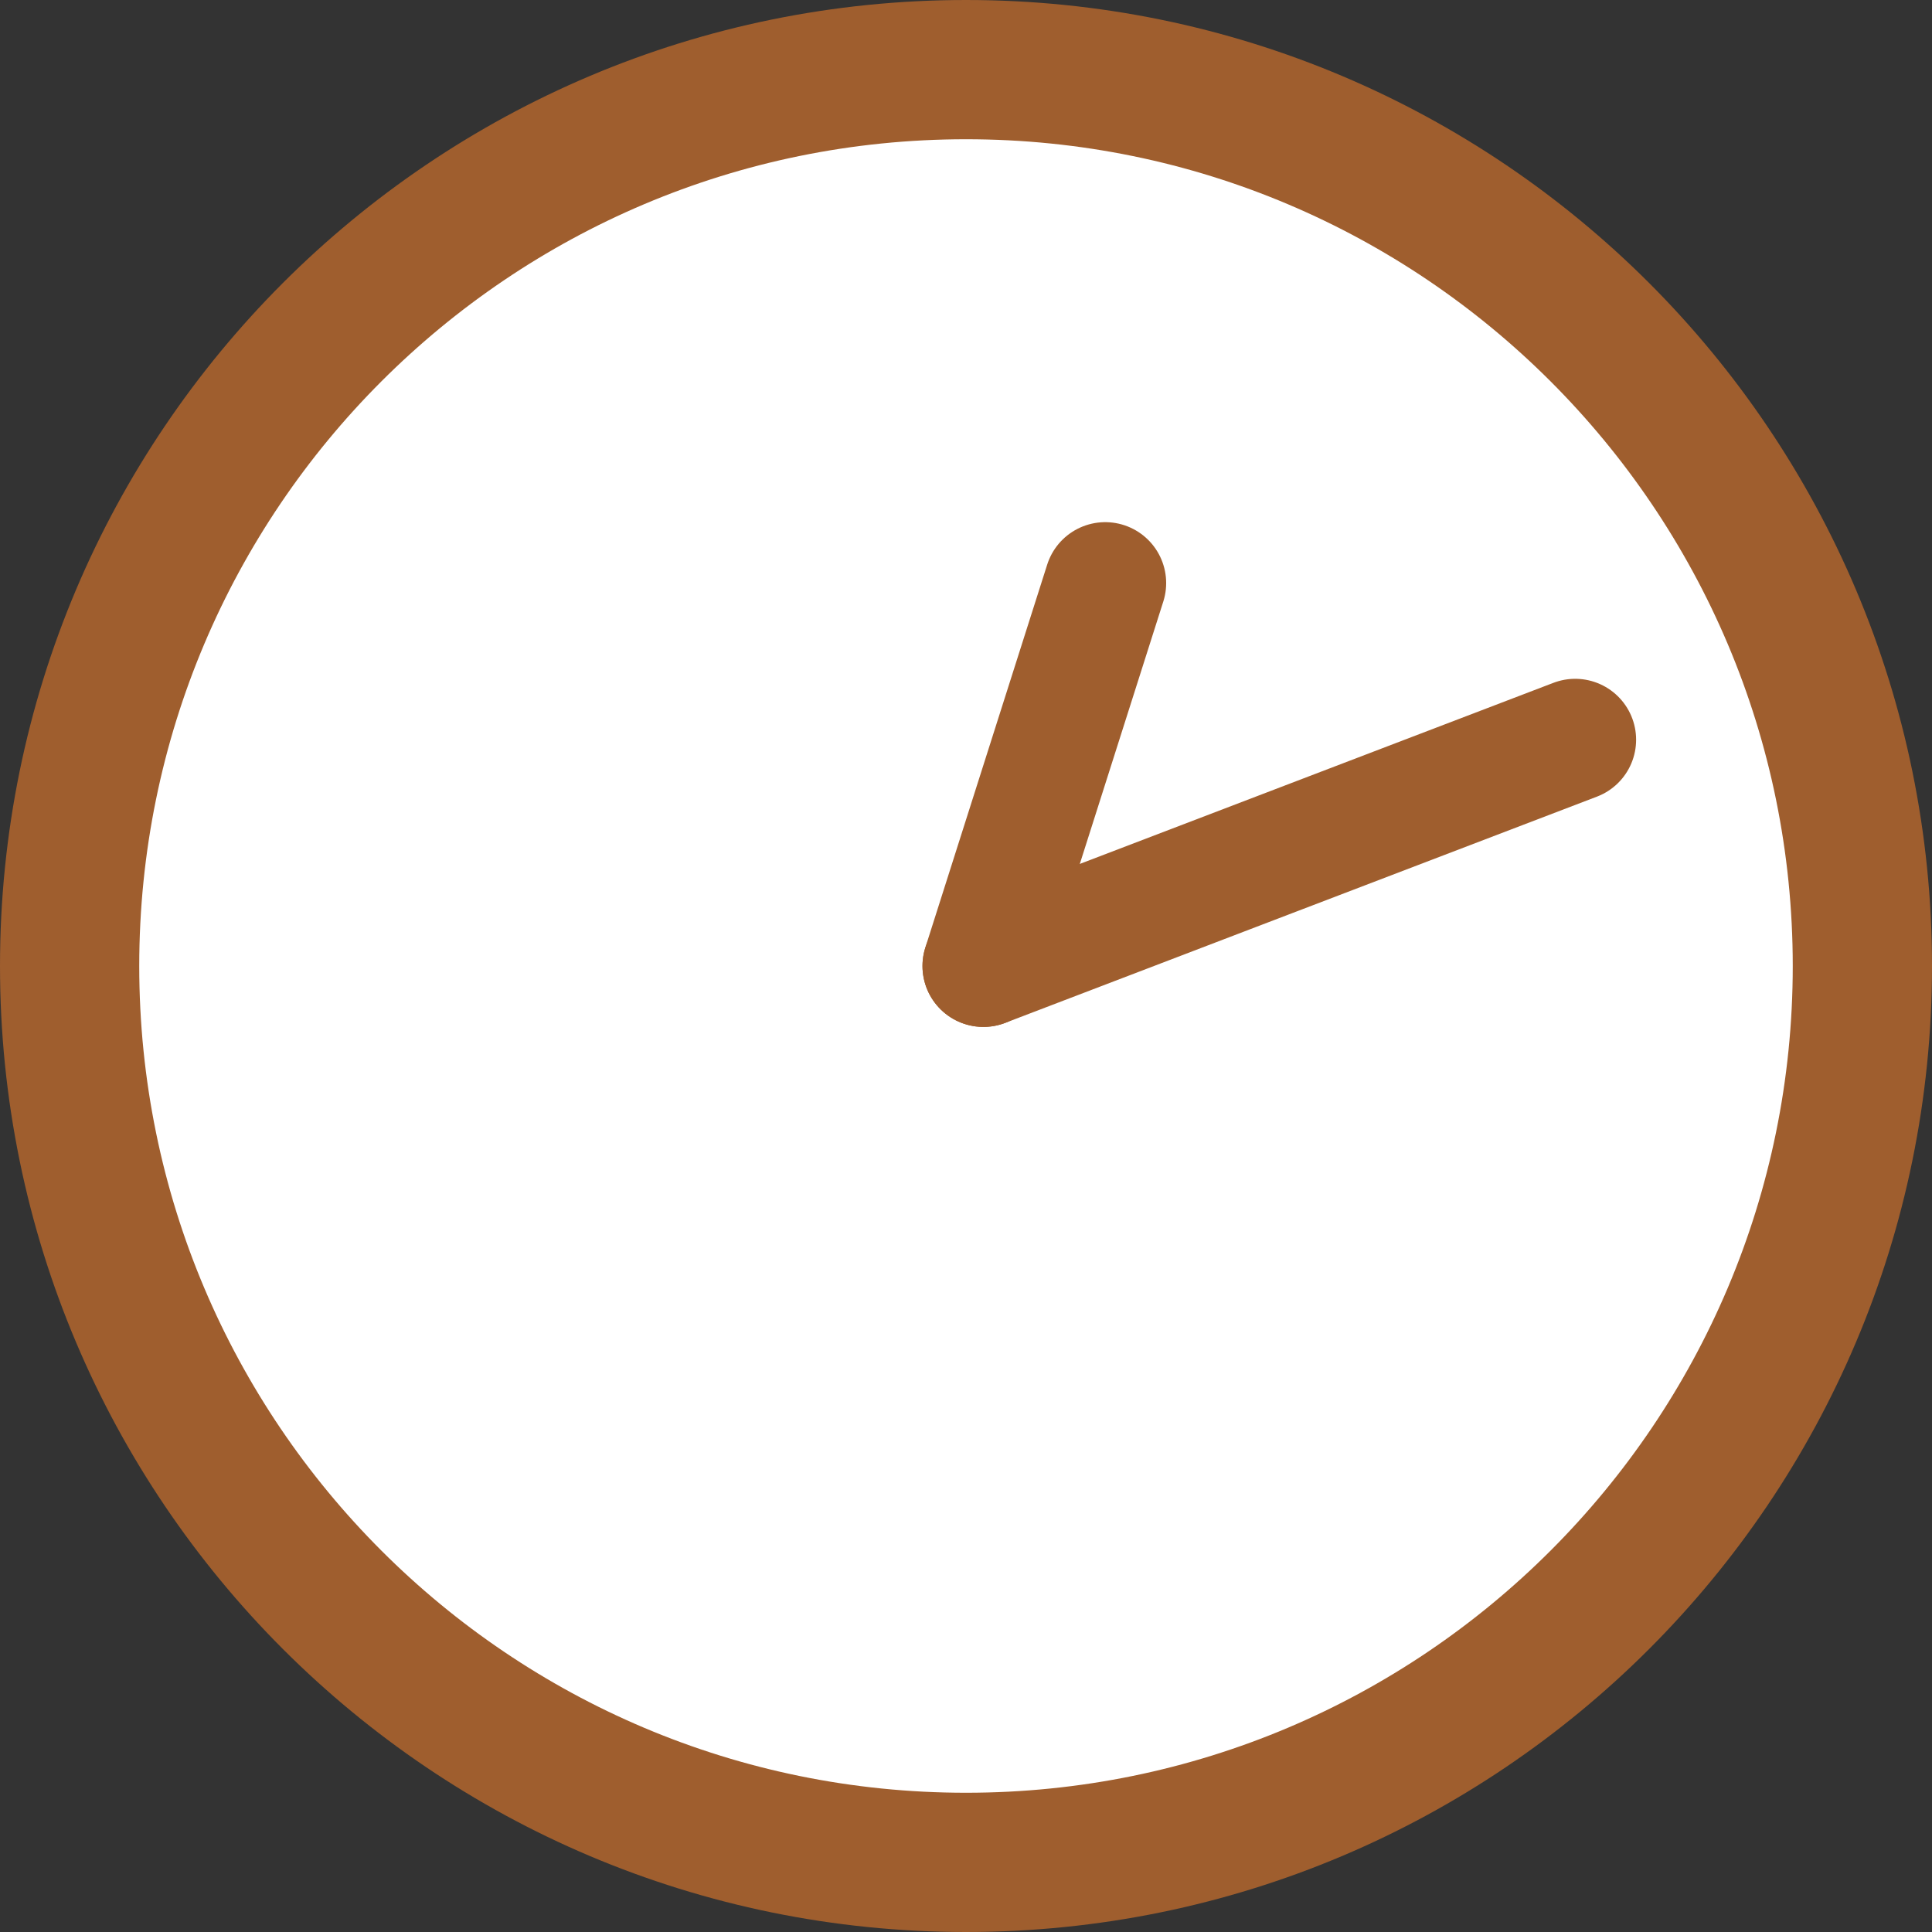 <?xml version="1.0" encoding="UTF-8" standalone="no"?>
<svg width="111px" height="111px" viewBox="0 0 111 111" version="1.1" xmlns="http://www.w3.org/2000/svg" xmlns:xlink="http://www.w3.org/1999/xlink">
    <rect x="0" y="0" width="111" height="111" fill="#333333" stroke="none"/>
    <!-- Generator: Sketch 3.7 (28169) - http://www.bohemiancoding.com/sketch -->
    <title>clock</title>
    <desc>Created with Sketch.</desc>
    <defs></defs>
    <g id="Page-1" stroke="none" stroke-width="1" fill="none" fill-rule="evenodd">
        <g id="Desktop-HD-Copy-3" transform="translate(-590, -160)" stroke="#9F5E2E">
            <g id="clock" transform="translate(594, 164)">
                <path d="M51.5,103 C79.943,103 103,79.943 103,51.5 C103,23.057 79.943,0 51.5,0 C23.057,0 0,23.057 0,51.5 C0,79.943 23.057,103 51.5,103 Z" id="Oval-97" stroke-width="8" fill="#FFFFFF"></path>
                <path d="M52.5,51.5 L86.5,38.5" id="Line" stroke-width="7" stroke-linecap="round"></path>
                <path d="M52.5,51.5 L59.5,29.5" id="Line" stroke-width="7" stroke-linecap="round"></path>
            </g>
        </g>
    </g>
</svg>